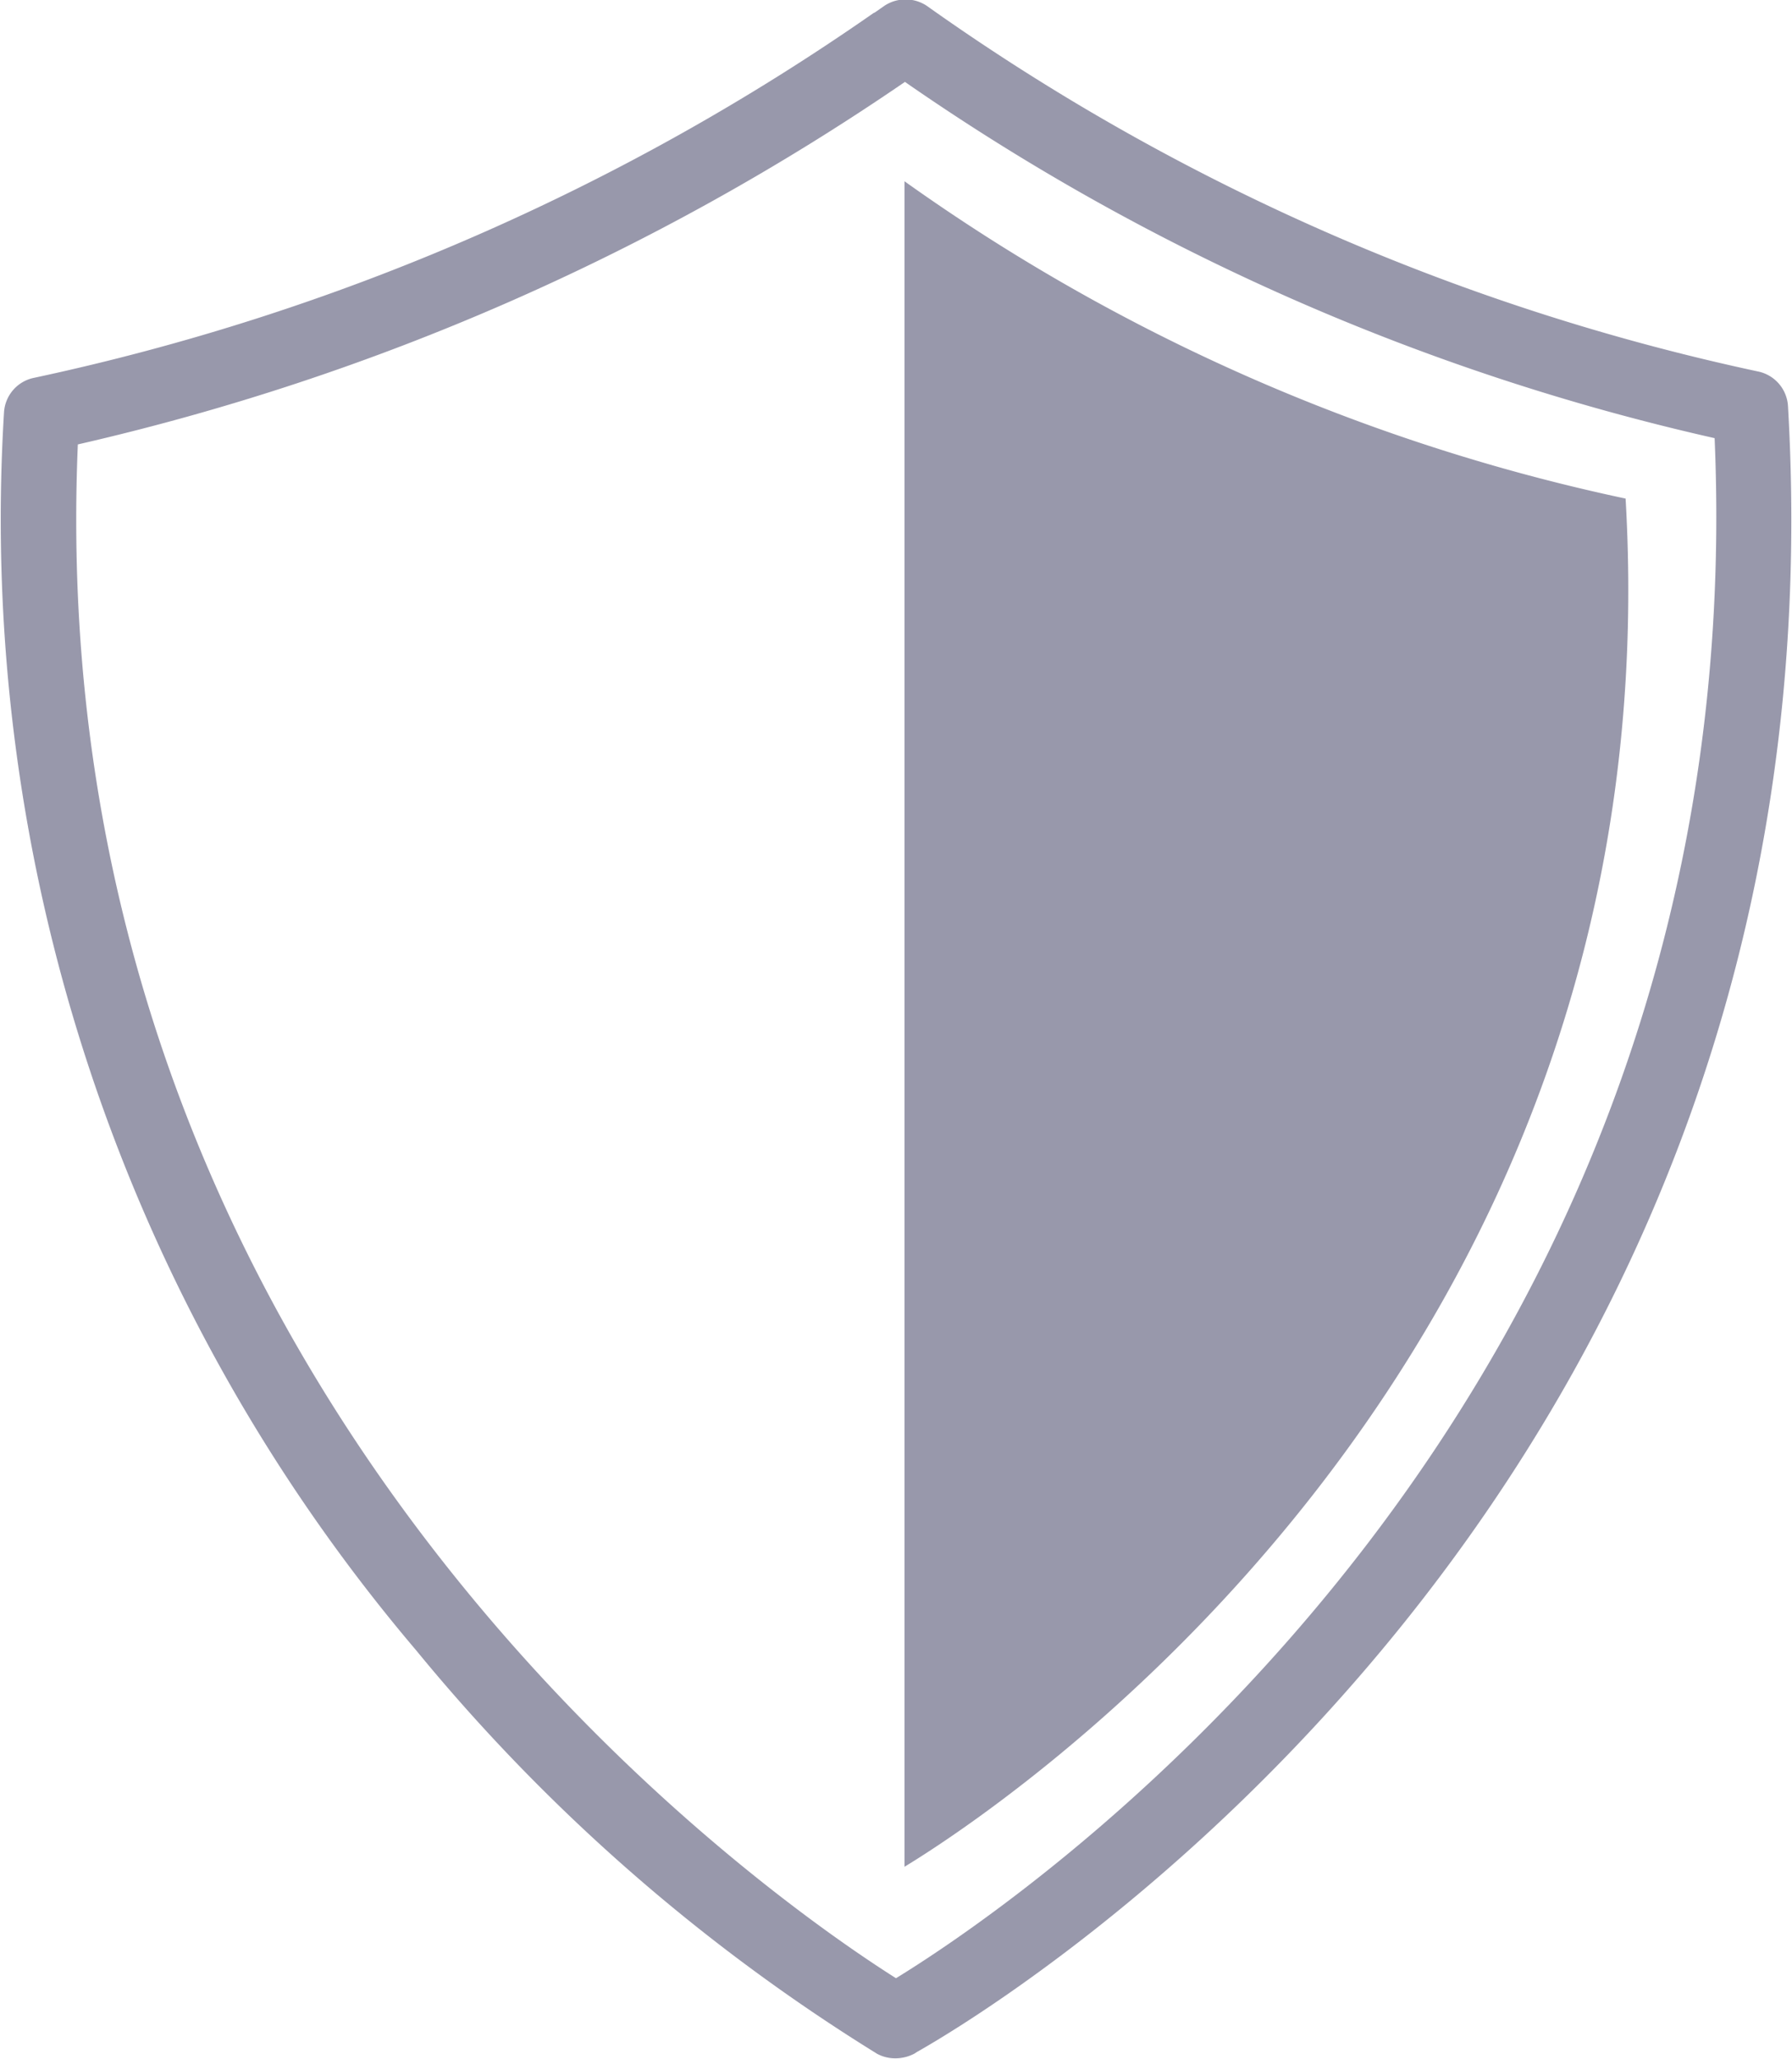 <svg xmlns="http://www.w3.org/2000/svg" width="40.06" height="46" viewBox="0 0 40.06 46">
<defs>
    <style>
      .cls-1 {
        fill: #9898ab;
        fill-rule: evenodd;
      }
    </style>
  </defs>
  <path id="cargo" class="cls-1" d="M1555.94,1915.07a0.84,0.84,0,0,0-.67-0.77,50.257,50.257,0,0,1-18.54-8.14,0.857,0.857,0,0,0-.99-0.03l-0.2.14a0.142,0.142,0,0,1-.04.02,51.673,51.673,0,0,1-18.76,8.15,0.839,0.839,0,0,0-.68.77,39.032,39.032,0,0,0,9.21,27.66,41.606,41.606,0,0,0,10.31,9.02,0.857,0.857,0,0,0,.41.1,0.916,0.916,0,0,0,.43-0.11,0.922,0.922,0,0,1,.08-0.05C1538.16,1950.89,1557.36,1939.44,1555.94,1915.07ZM1536,1950.2c-2.86-1.81-19.19-13.06-18.29-34.27a54.007,54.007,0,0,0,18.49-8.1,51.672,51.672,0,0,0,18.1,7.96C1555.23,1937.51,1538.74,1948.52,1536,1950.2Zm0.19-40.15v37.66c1.86-1.13,17.26-11.03,16.12-30.57A43.25,43.25,0,0,1,1536.19,1910.05Z" transform="translate(-1515.97 -1906)"/>
</svg>
